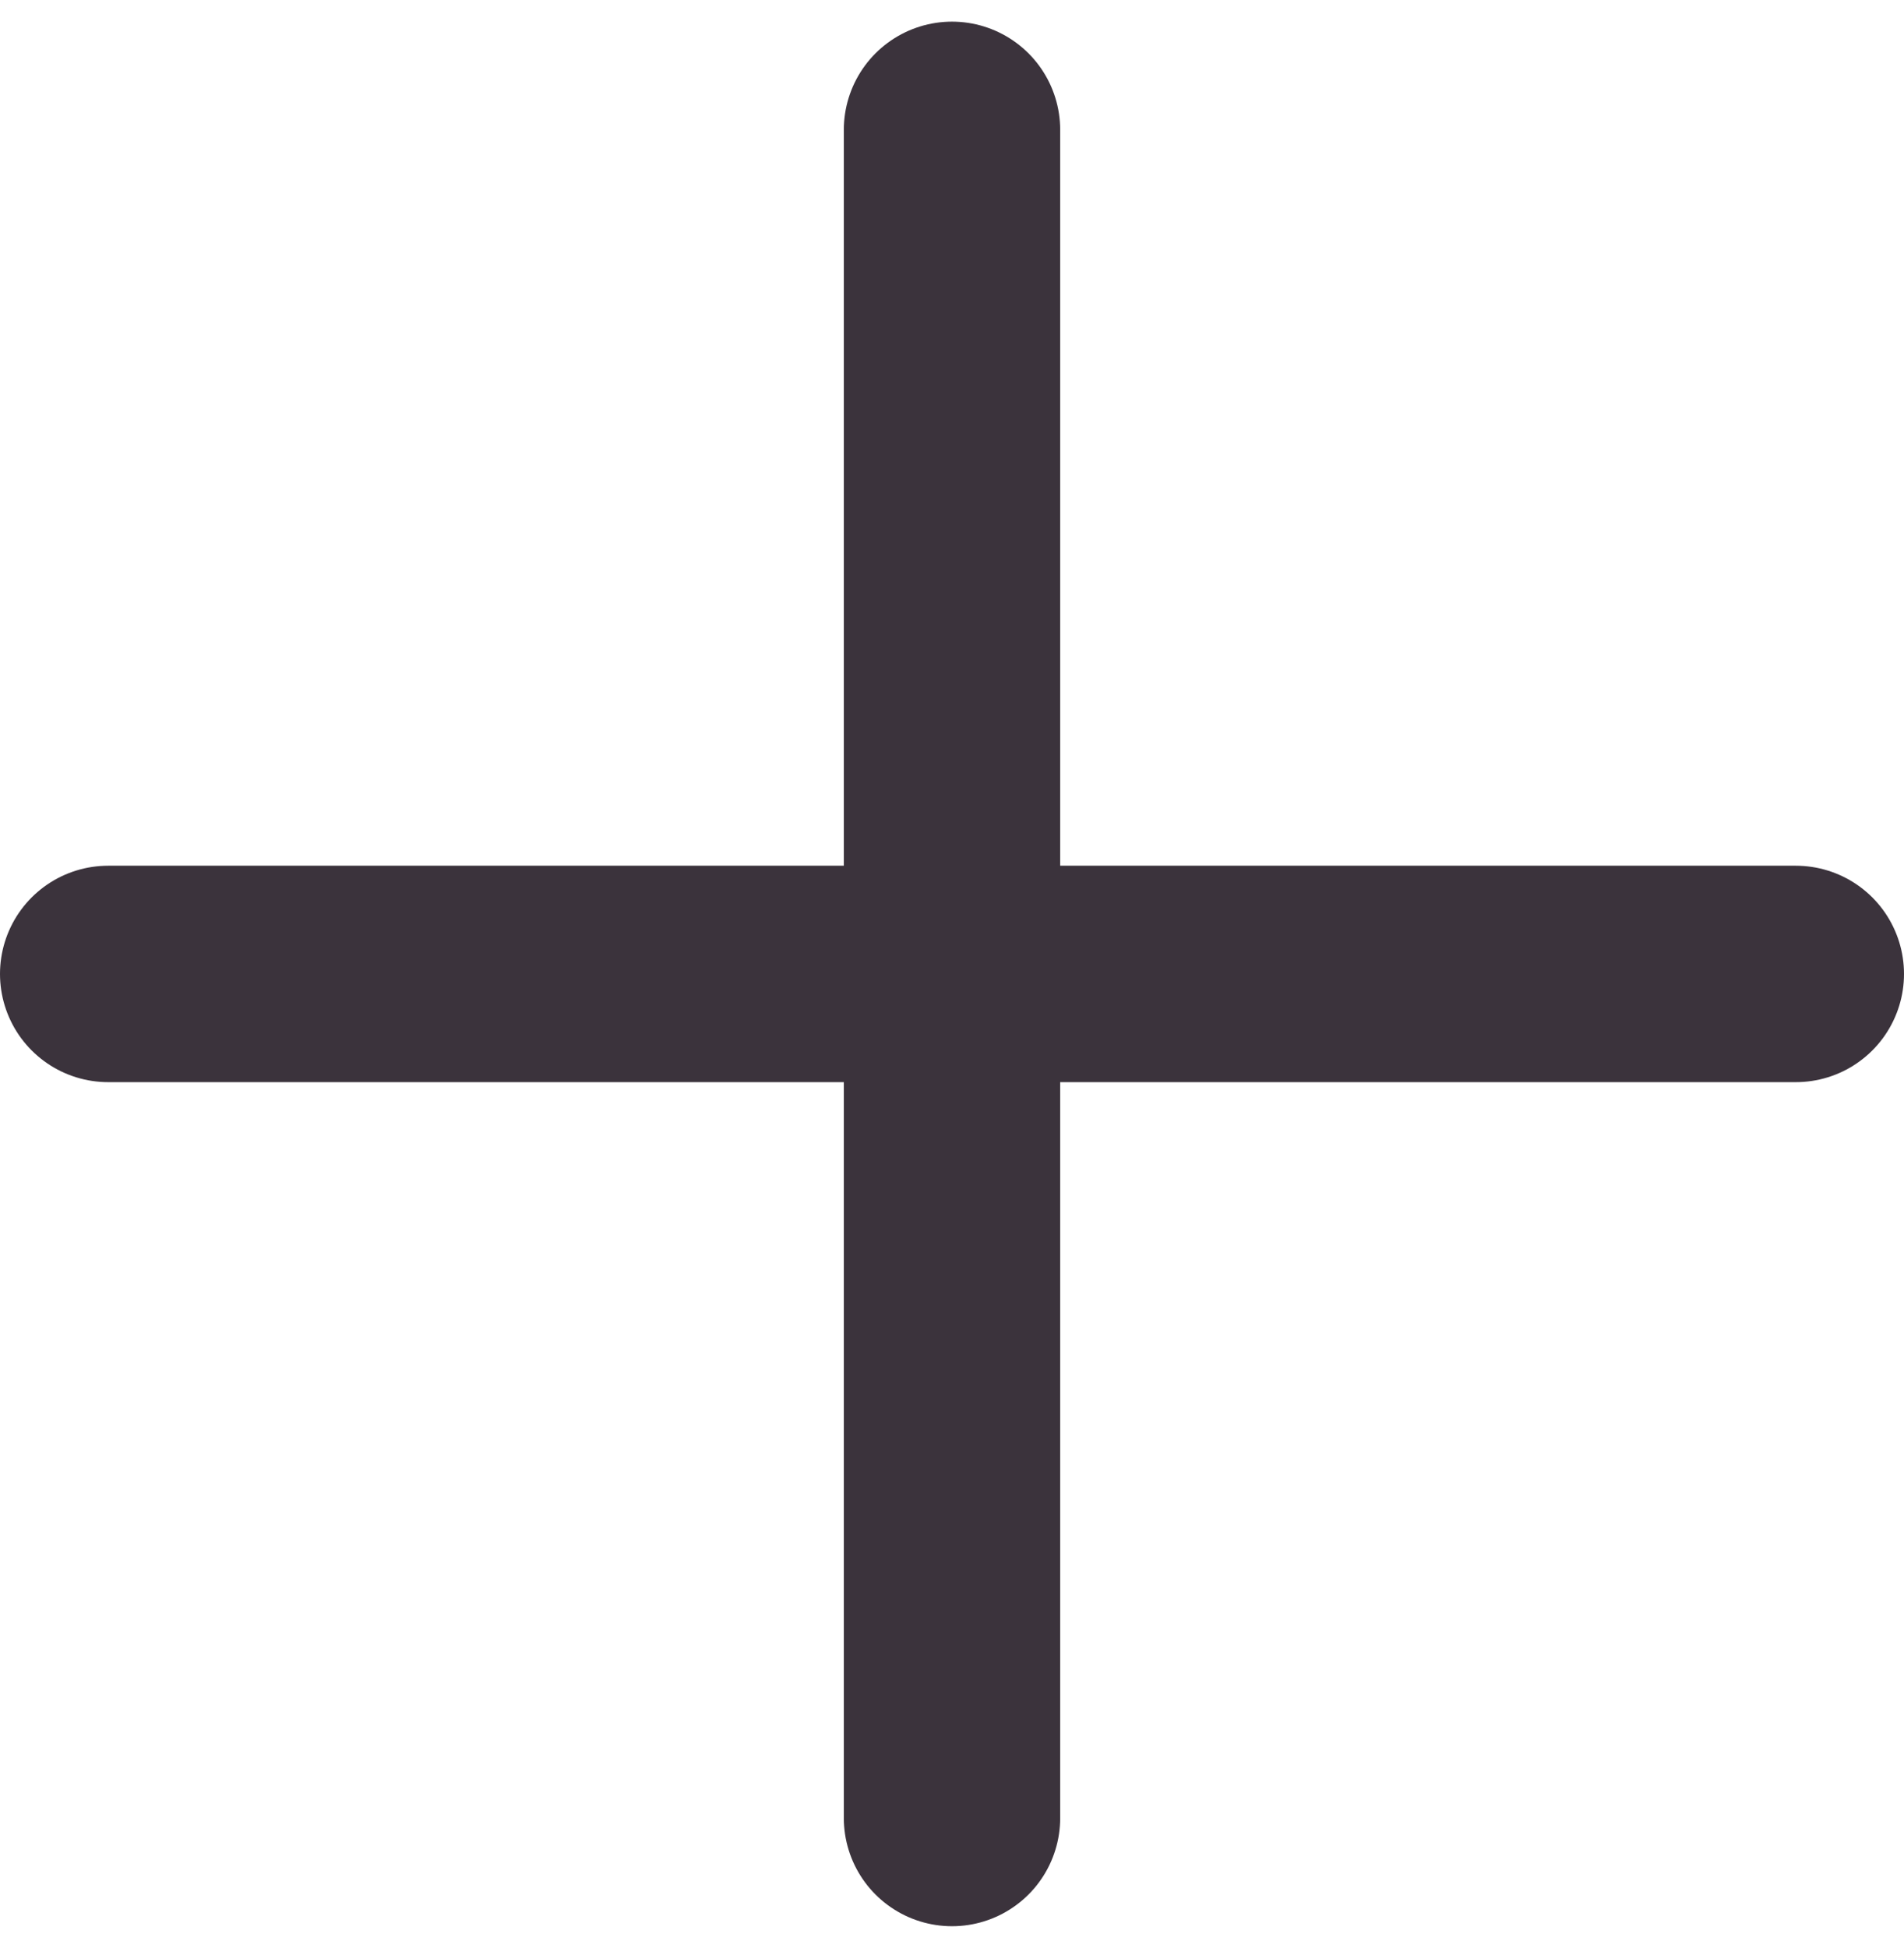 <svg width="44" height="45" viewBox="0 0 44 45" fill="none" xmlns="http://www.w3.org/2000/svg">
<path d="M2.5 22.5H22M22 22.5H41.5M22 22.5V42M22 22.5V3" stroke="#3B333C" stroke-width="5" stroke-linecap="round" stroke-linejoin="round"/>
</svg>
